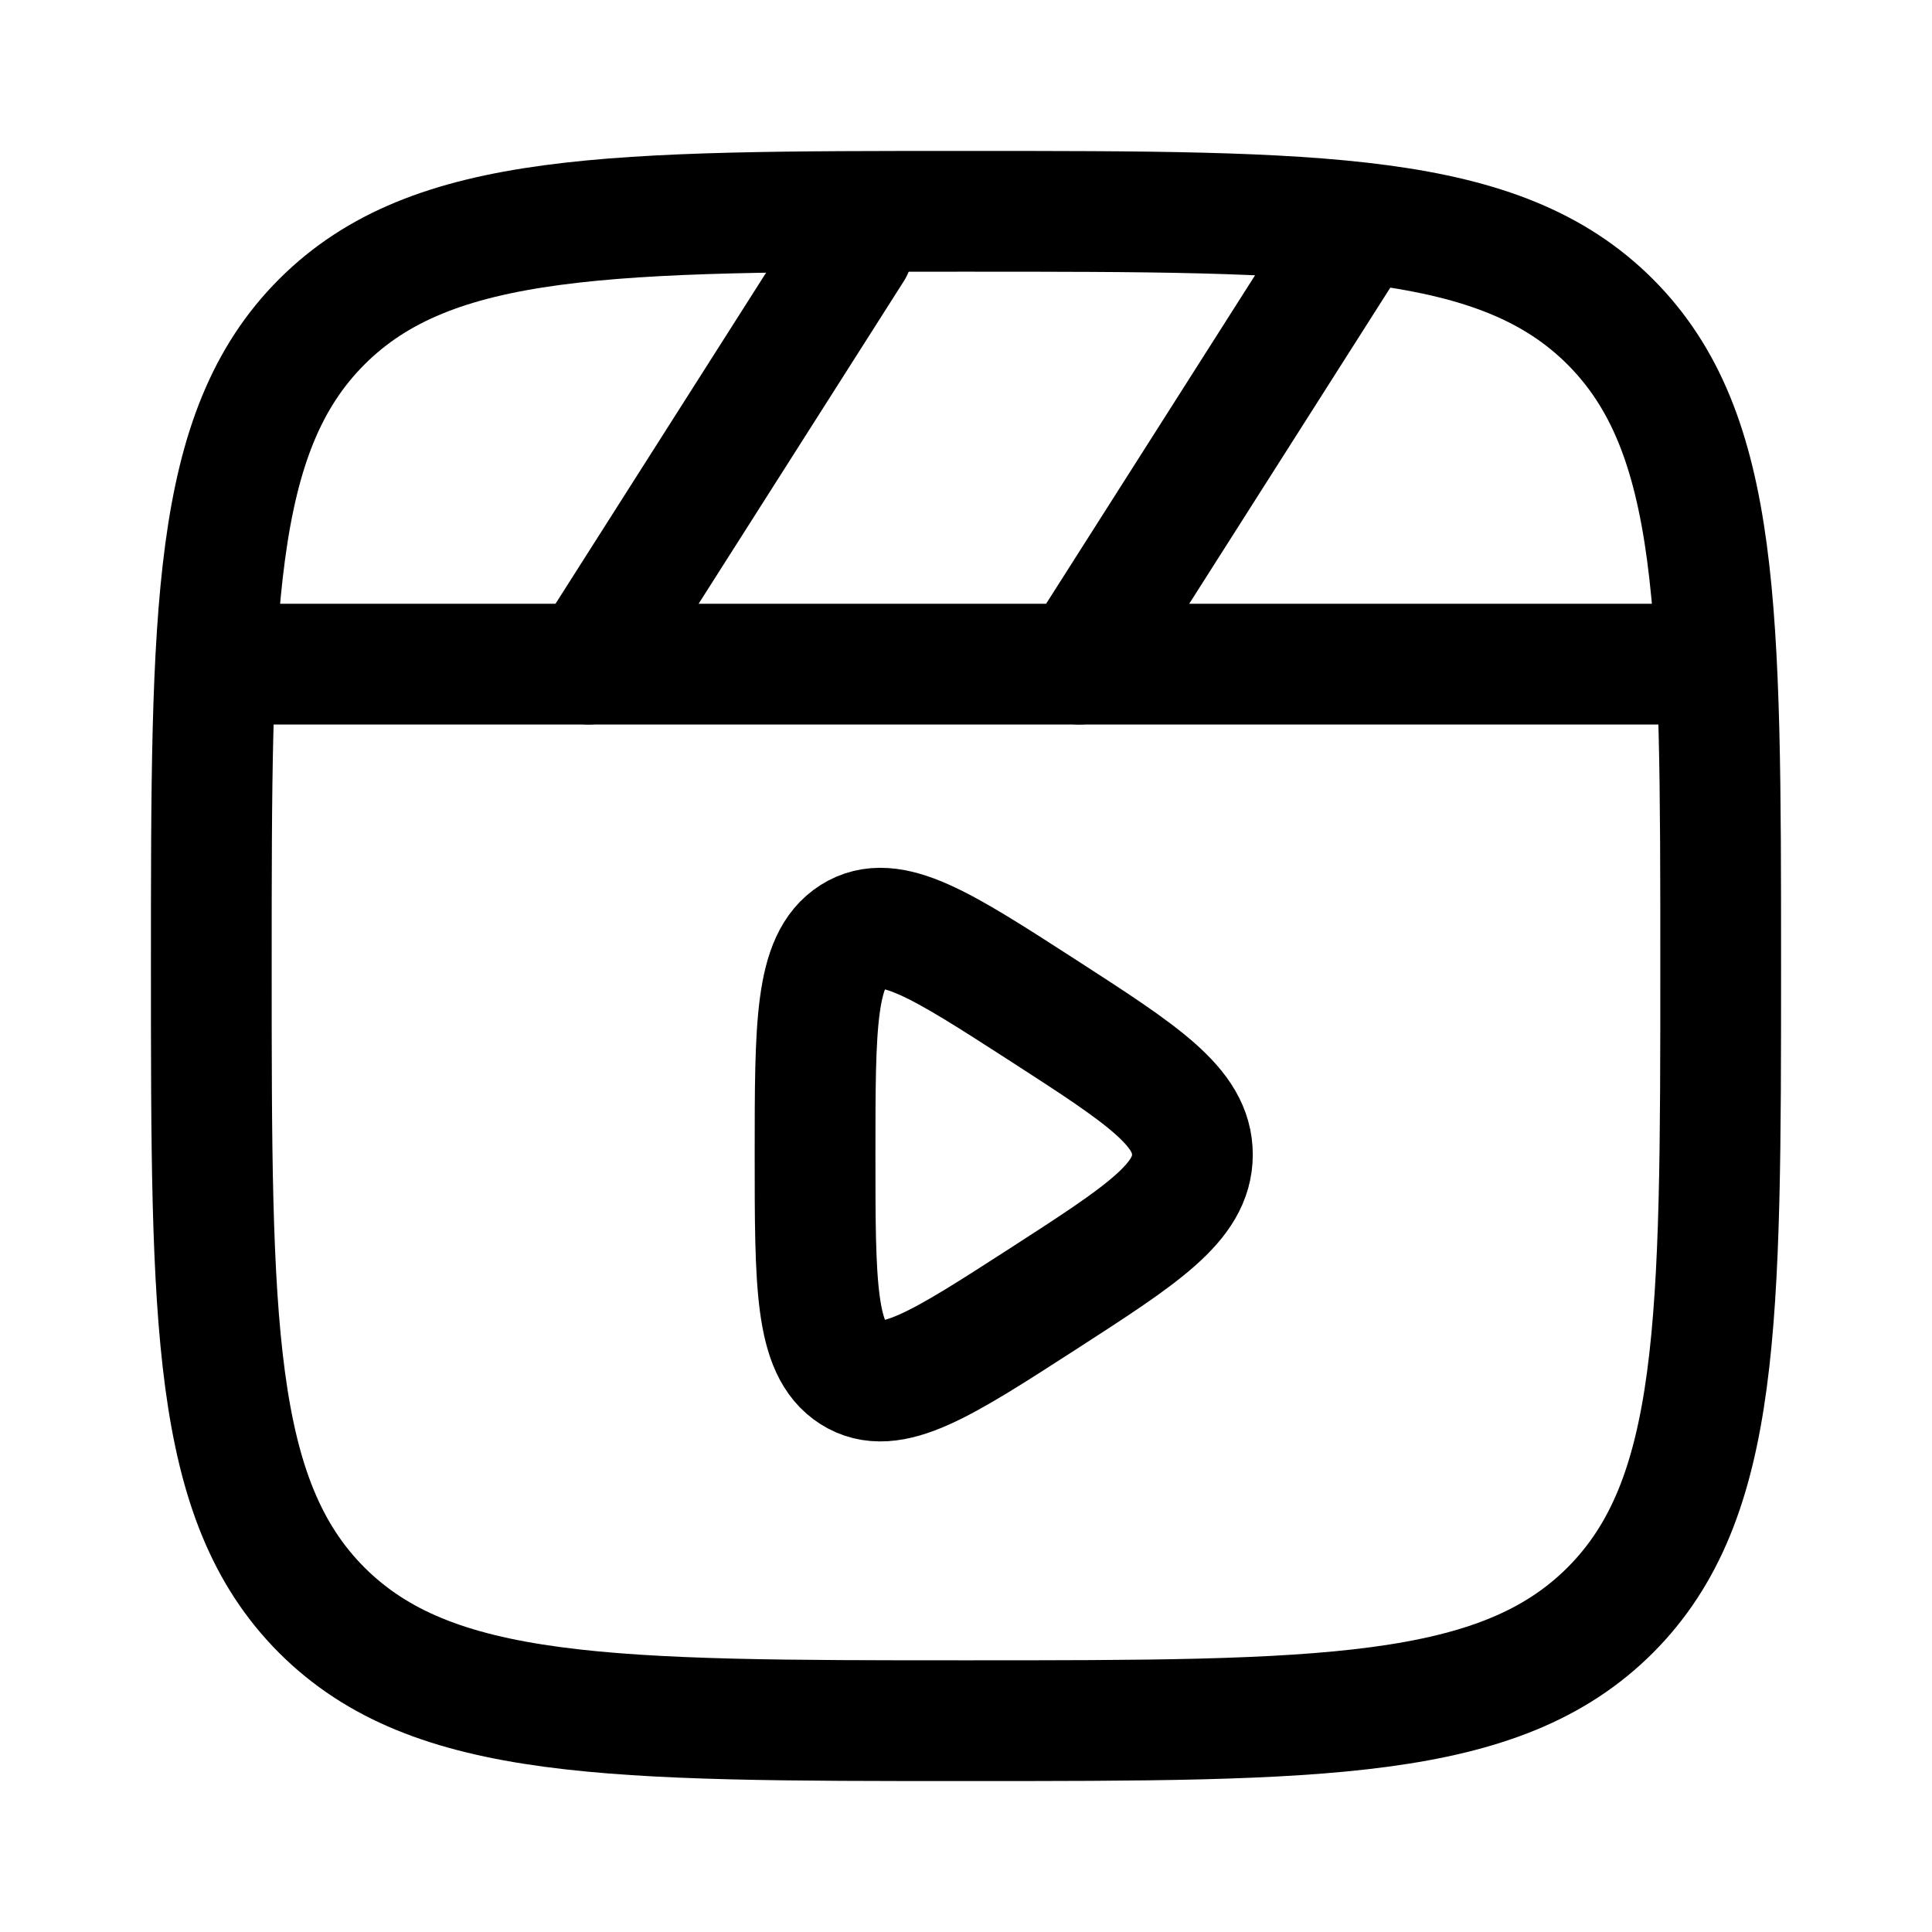 <svg viewBox="-0.5 -0.5 16 16" fill="none" xmlns="http://www.w3.org/2000/svg" id="Clapperboard-Play--Streamline-Solar-Ar" height="16" width="16"><desc>Clapperboard Play Streamline Icon: https://streamlinehq.com</desc><path d="M1.25 7.5c0 -2.946 0 -4.419 0.915 -5.335C3.081 1.25 4.554 1.25 7.5 1.25c2.946 0 4.419 0 5.335 0.915C13.75 3.081 13.75 4.554 13.75 7.5c0 2.946 0 4.419 -0.915 5.335C11.919 13.75 10.446 13.75 7.5 13.75c-2.946 0 -4.419 0 -5.335 -0.915C1.25 11.919 1.25 10.446 1.25 7.5Z" stroke="#000000" stroke-width="1"></path><path d="M13.438 5h-11.875" stroke="#000000" stroke-linecap="round" stroke-width="1"></path><path d="M6.562 1.562 4.375 5" stroke="#000000" stroke-linecap="round" stroke-width="1"></path><path d="M10.625 1.562 8.438 5" stroke="#000000" stroke-linecap="round" stroke-width="1"></path><path d="M9.375 9.062c0 -0.396 -0.414 -0.663 -1.241 -1.197 -0.839 -0.541 -1.258 -0.812 -1.571 -0.613C6.25 7.451 6.25 7.988 6.25 9.062s0 1.611 0.313 1.81c0.313 0.199 0.732 -0.072 1.571 -0.613C8.961 9.725 9.375 9.458 9.375 9.062Z" stroke="#000000" stroke-linecap="round" stroke-width="1"></path></svg>